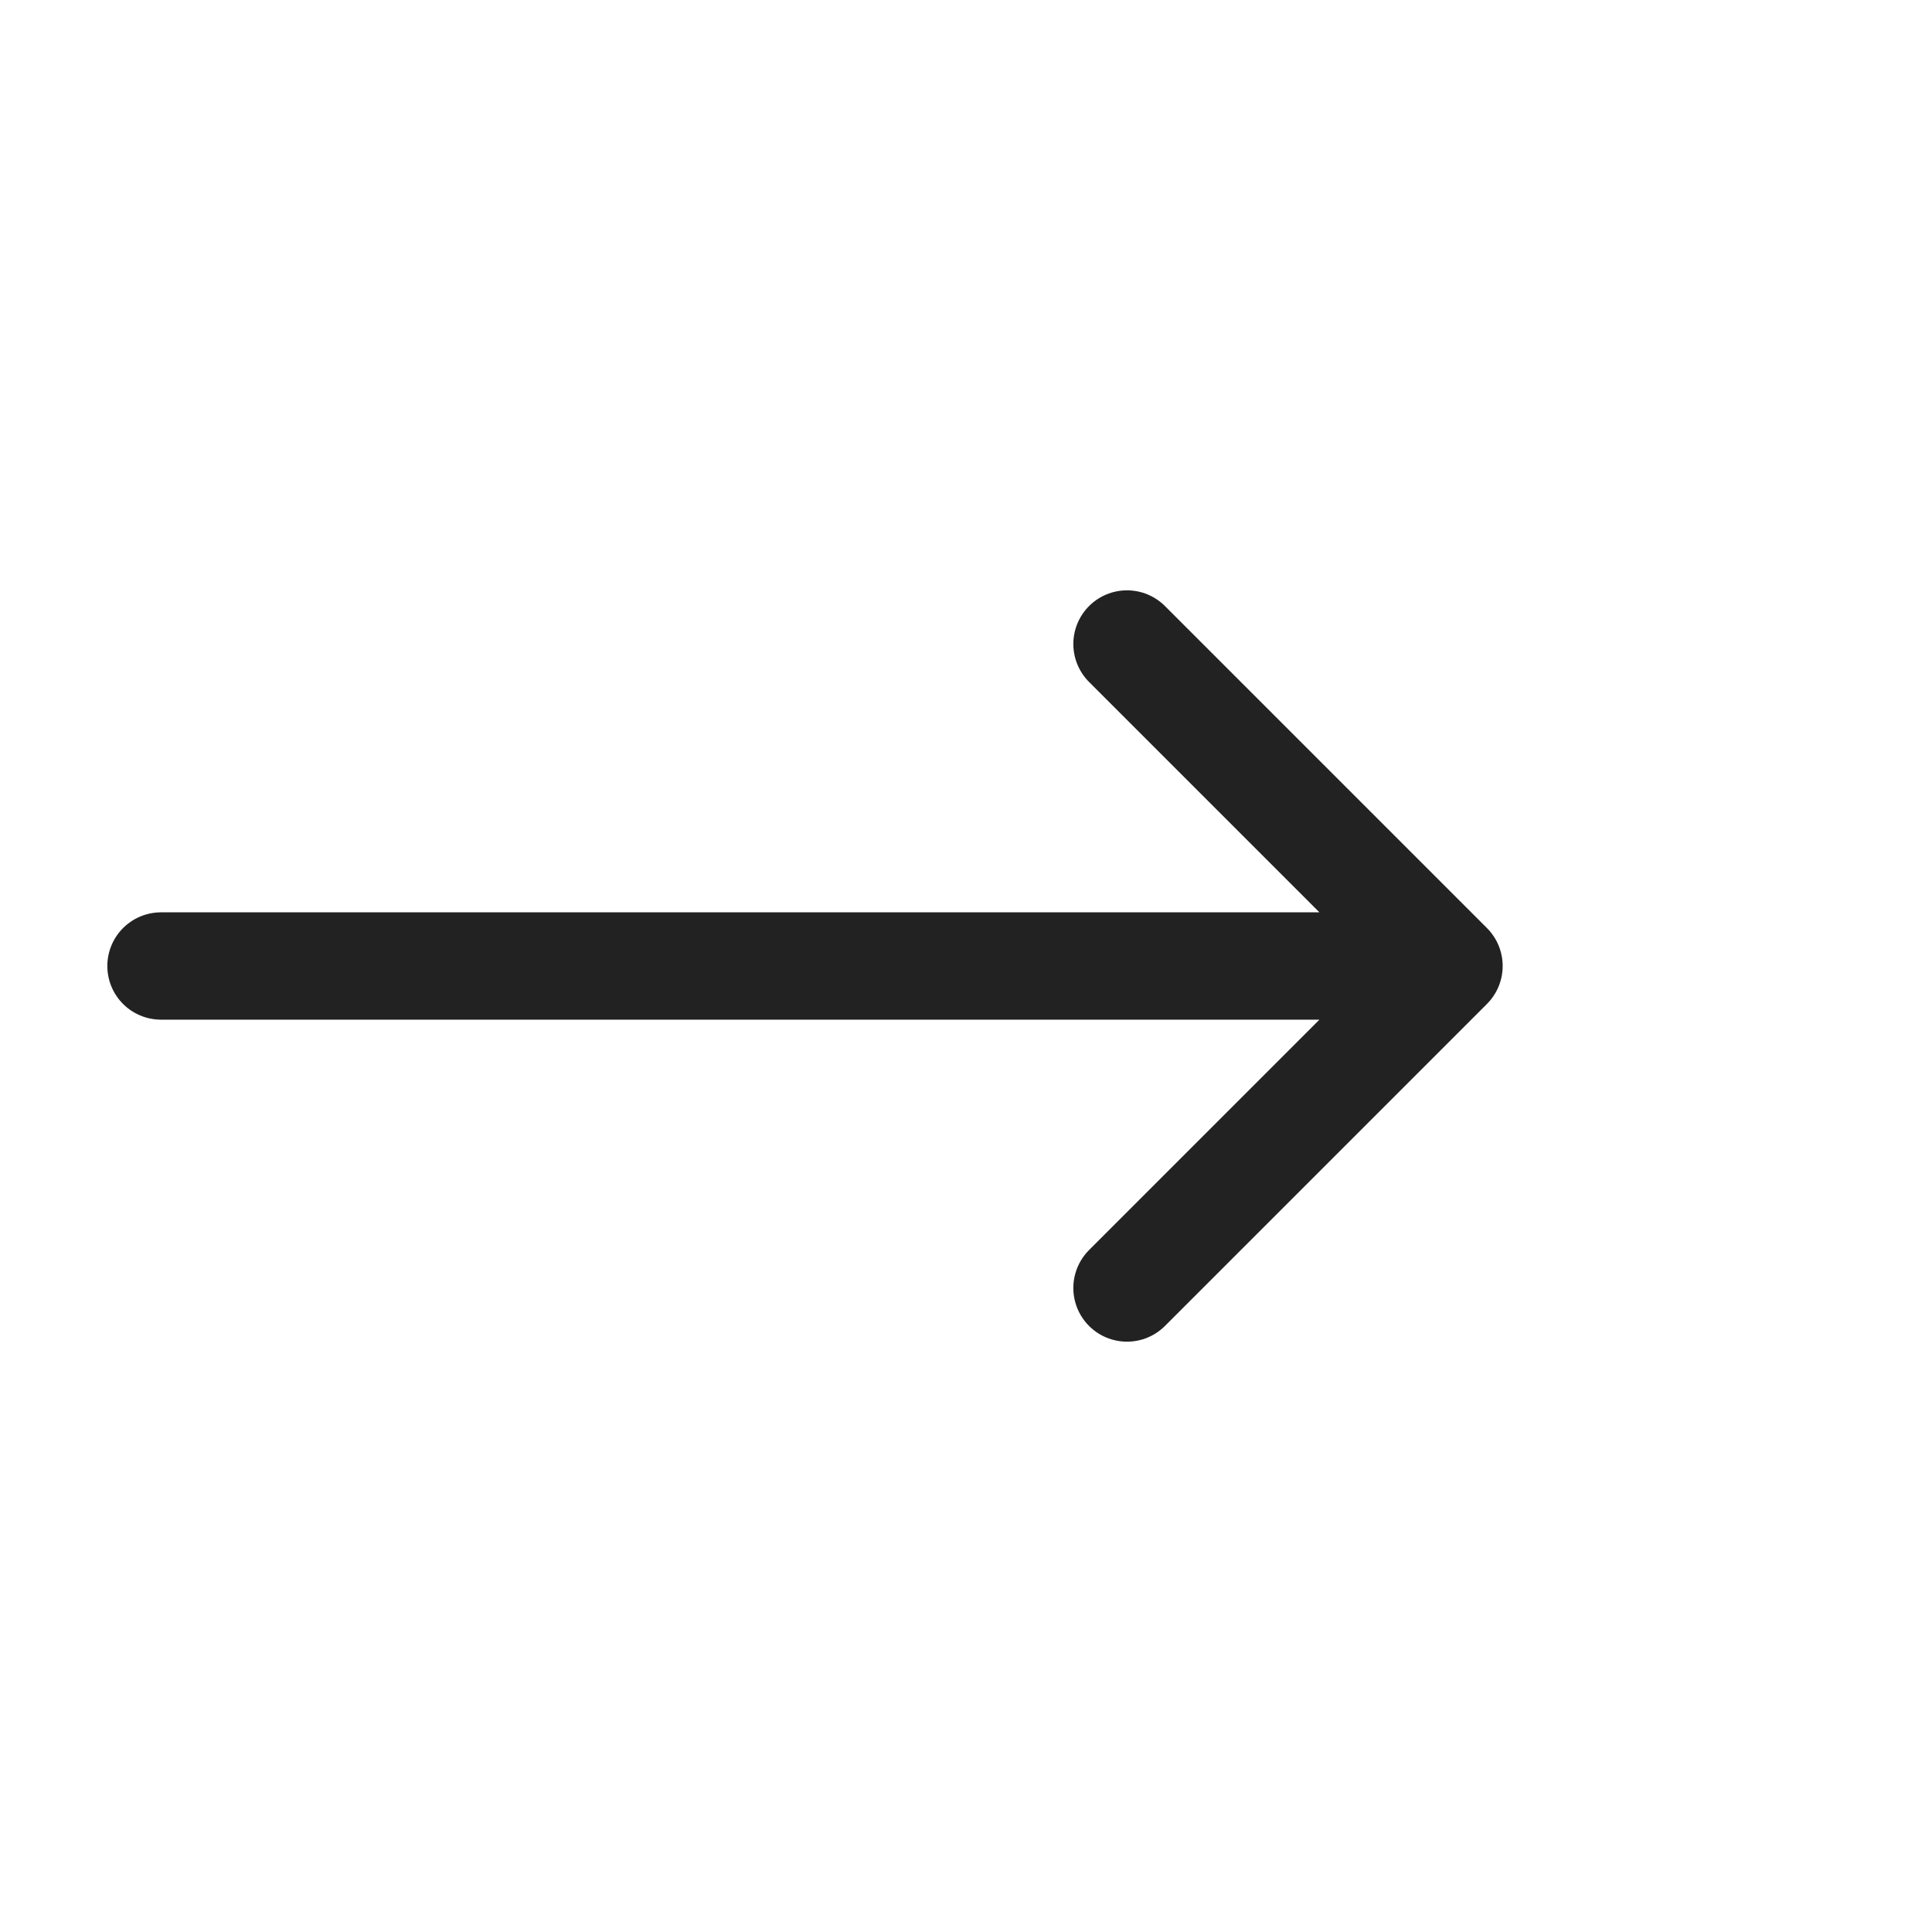 <svg width="18" height="18" viewBox="0 0 18 18" fill="none" xmlns="http://www.w3.org/2000/svg">
<path d="M10.5 12L13.5 9M13.5 9L10.5 6M13.5 9L1.5 9" stroke="#222222" stroke-linecap="round" stroke-linejoin="round"/>
</svg>
